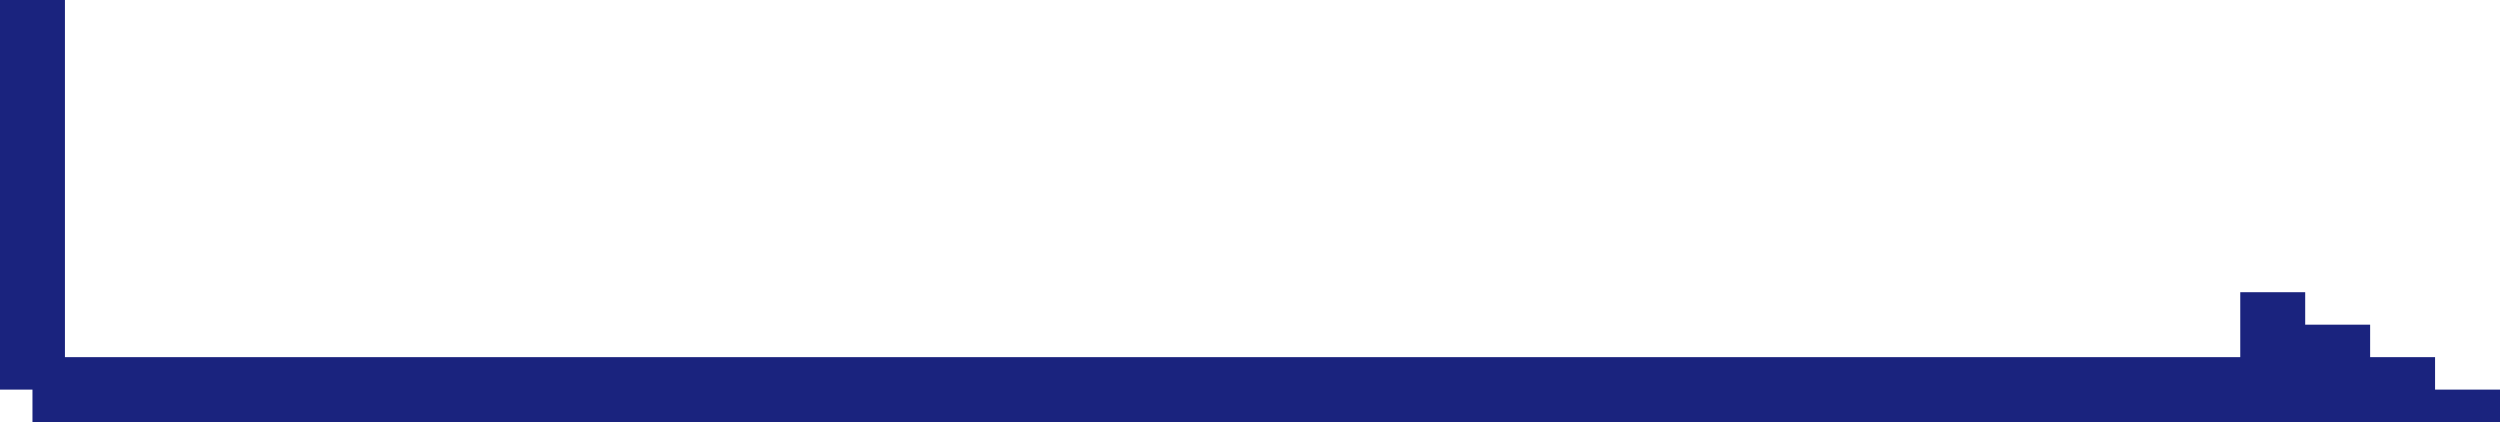 <svg viewBox="0 0 77 13" xmlns="http://www.w3.org/2000/svg"><title>blue_line</title><path d="M1 12H0V0h2v11h73v2H1v-1zm68-2v1h4v-1h-4zm2-1h-2v1h2V9zm6 3h-2v1h2v-1z" fill="#1a237e" class="gb-dark" fill-rule="evenodd"/></svg>
